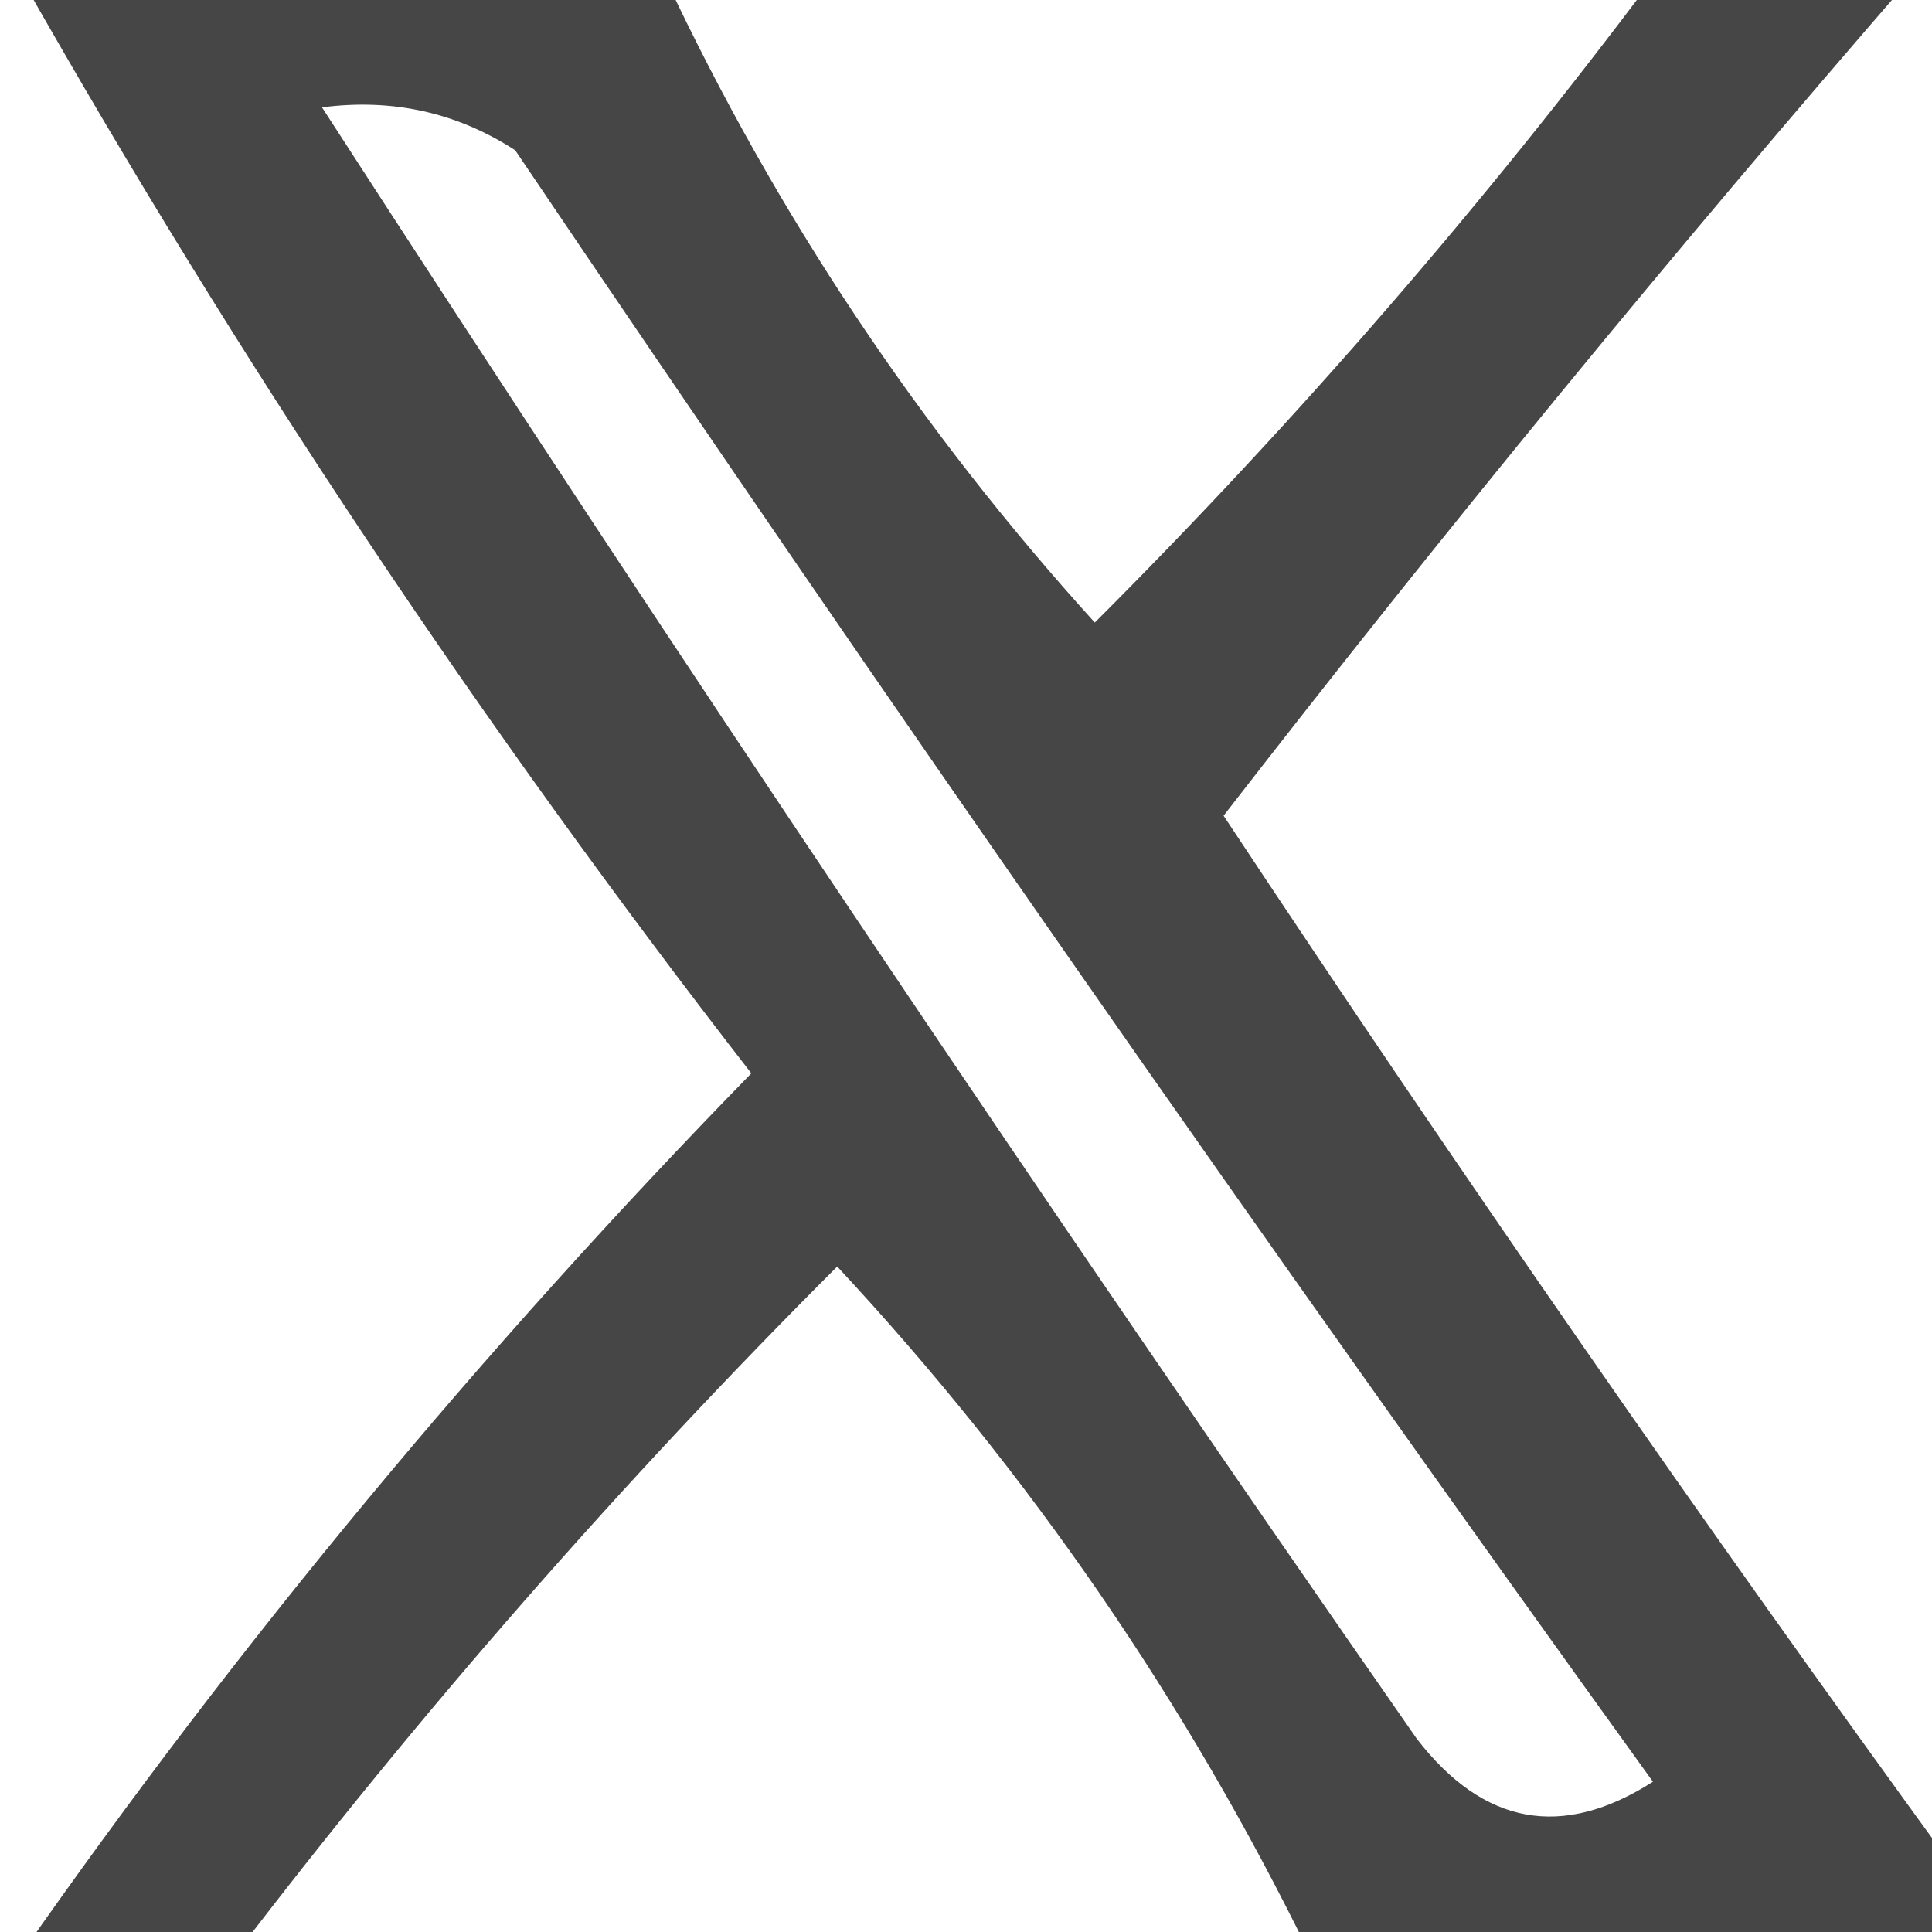<?xml version="1.0" encoding="UTF-8"?>
<!DOCTYPE svg PUBLIC "-//W3C//DTD SVG 1.1//EN" "http://www.w3.org/Graphics/SVG/1.1/DTD/svg11.dtd">
<svg xmlns="http://www.w3.org/2000/svg" version="1.1" width="45px" height="45px" style="shape-rendering:geometricPrecision; text-rendering:geometricPrecision; image-rendering:optimizeQuality; fill-rule:evenodd; clip-rule:evenodd" xmlns:xlink="http://www.w3.org/1999/xlink">
<g><path style="opacity:0.726" fill="#000000" d="M 0.5,-0.5 C 5.5,-0.5 10.5,-0.5 15.5,-0.5C 18.082,4.996 21.415,9.996 25.5,14.5C 30.2,9.801 34.534,4.801 38.5,-0.5C 40.5,-0.5 42.5,-0.5 44.5,-0.5C 38.987,5.847 33.654,12.347 28.5,19C 34.015,27.335 39.681,35.502 45.5,43.5C 45.5,44.167 45.5,44.833 45.5,45.5C 40.5,45.5 35.5,45.5 30.5,45.5C 27.632,39.63 23.966,34.296 19.5,29.5C 14.467,34.532 9.801,39.865 5.5,45.5C 3.833,45.5 2.167,45.5 0.5,45.5C 5.555,38.268 11.221,31.434 17.5,25C 11.193,16.873 5.526,8.373 0.5,-0.5 Z M 7.5,2.5 C 9.144,2.286 10.644,2.62 12,3.5C 20.639,16.305 29.472,28.971 38.5,41.5C 36.389,42.849 34.555,42.515 33,40.5C 24.253,27.934 15.752,15.267 7.5,2.5 Z"/></g>
</svg>
